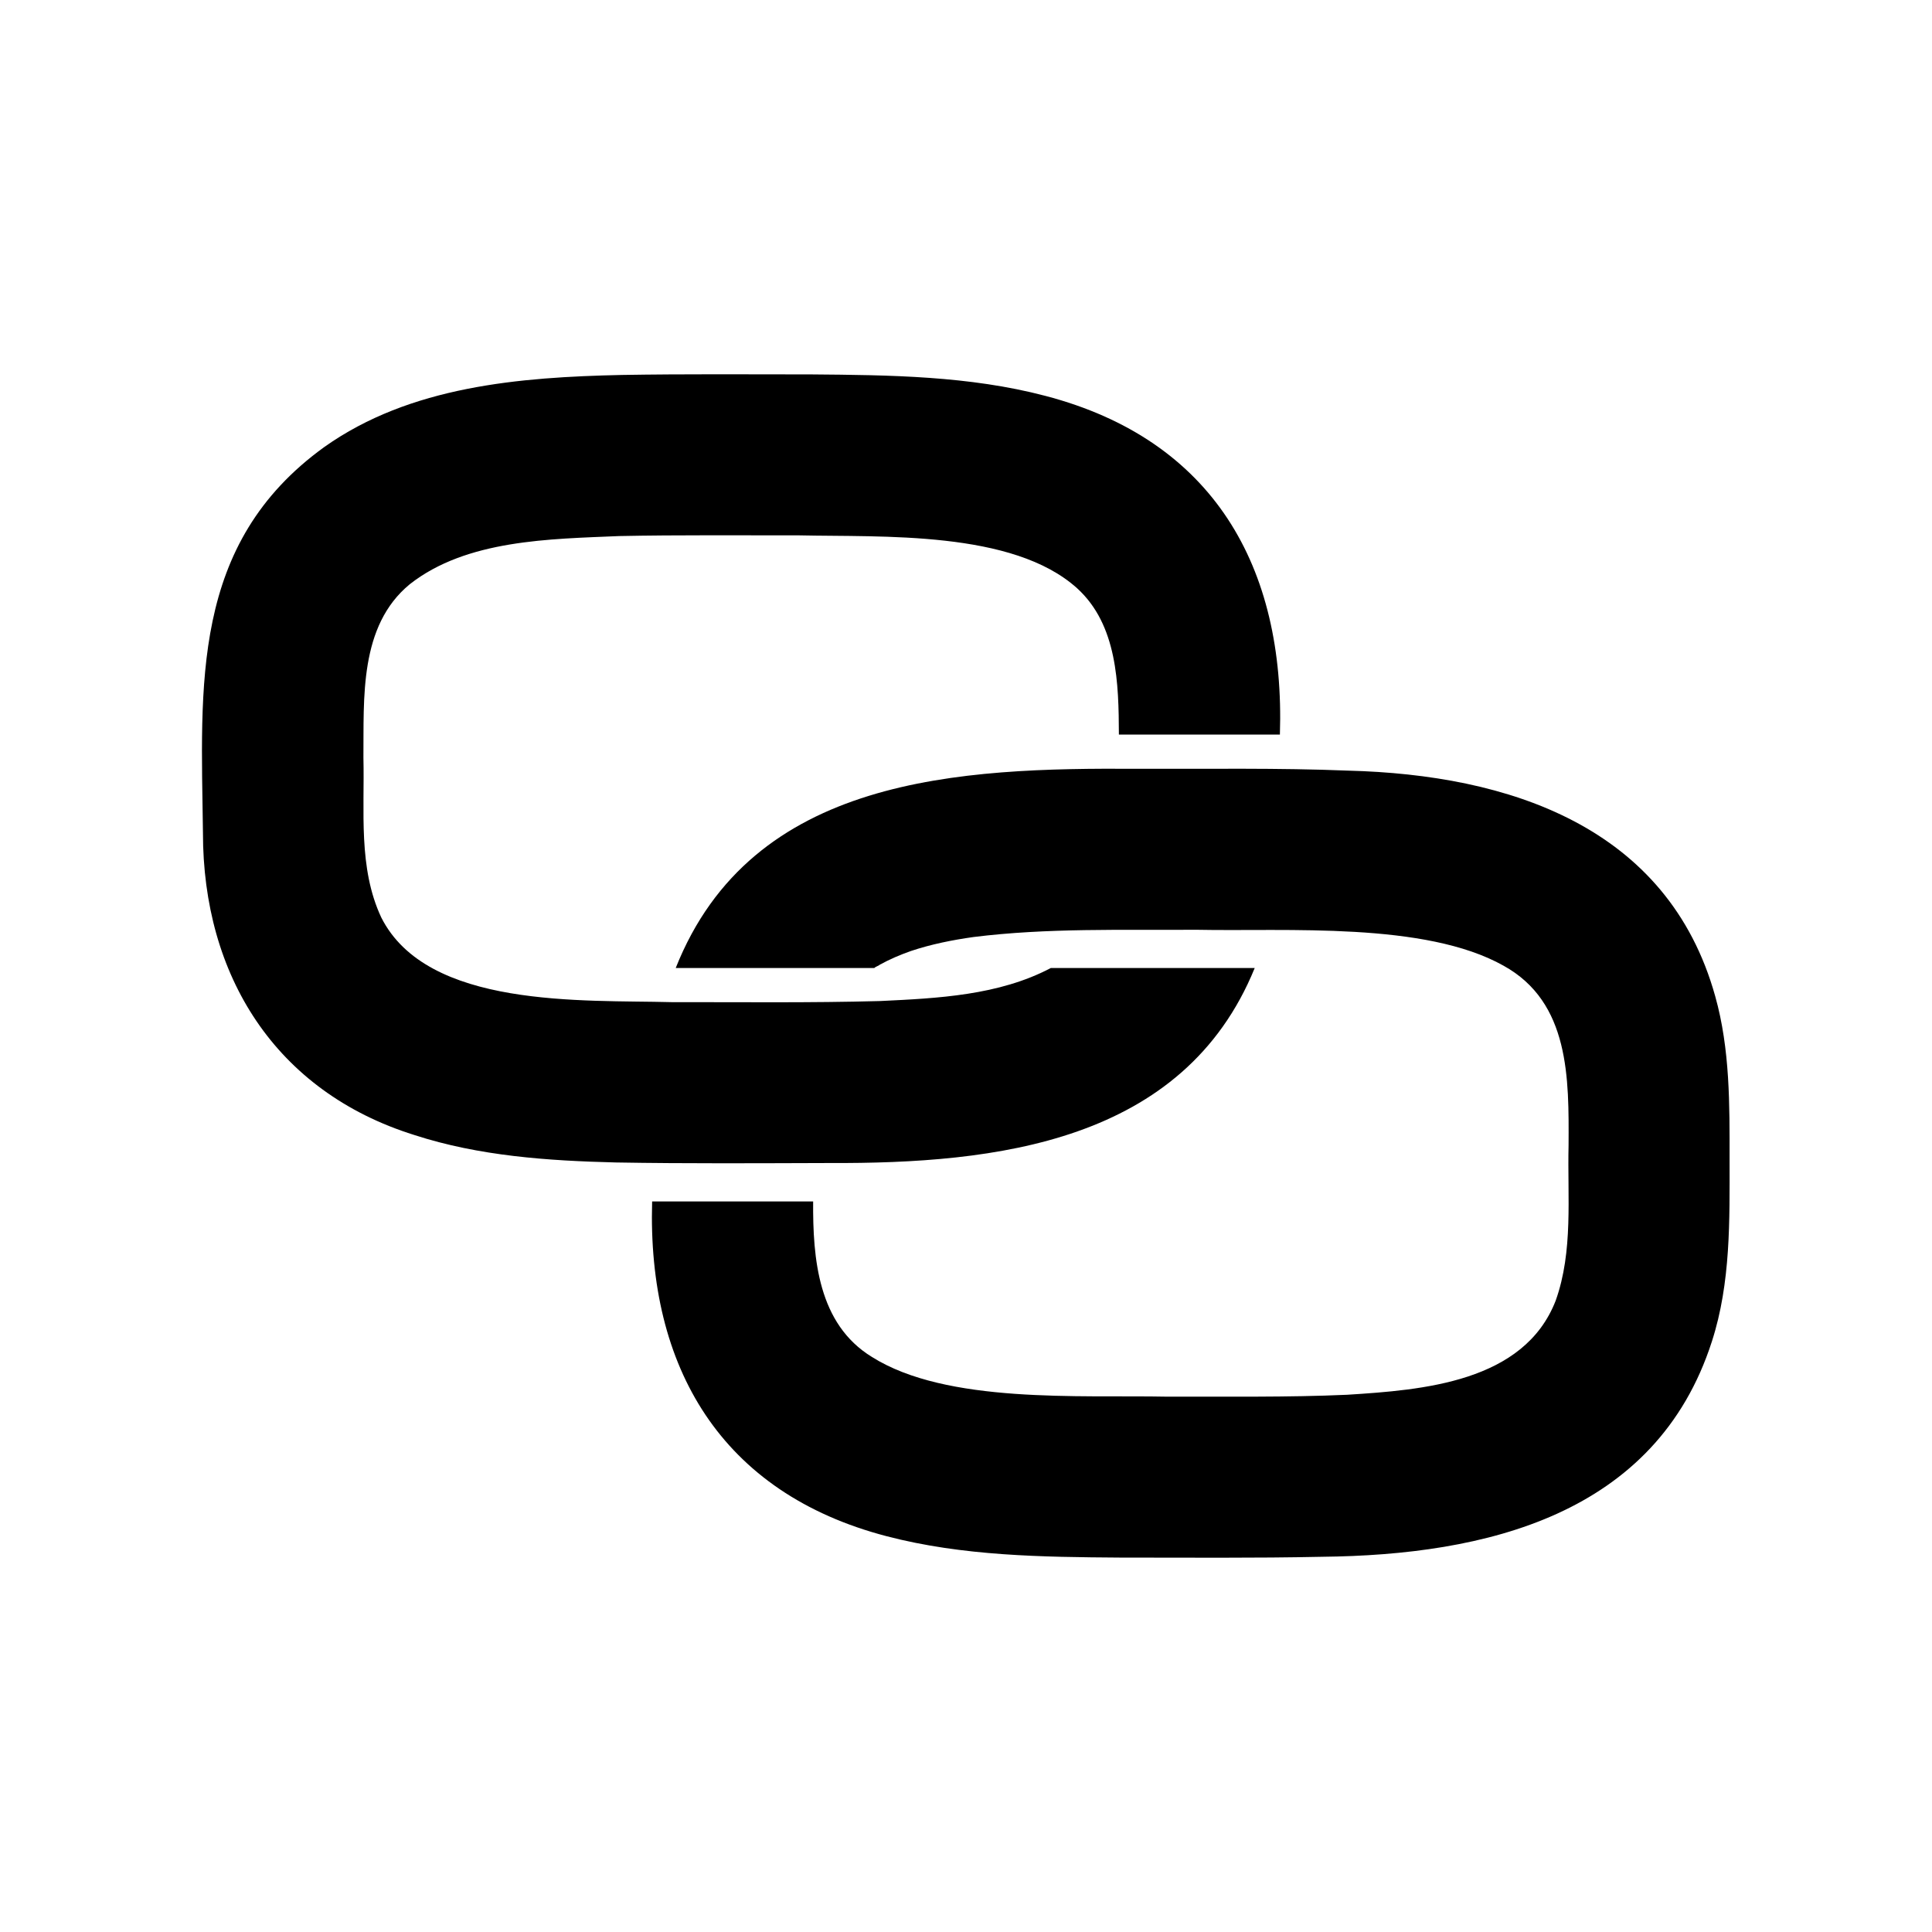 <?xml version="1.0" encoding="utf-8"?>
<!-- Generator: Adobe Illustrator 28.2.0, SVG Export Plug-In . SVG Version: 6.00 Build 0)  -->
<!DOCTYPE svg PUBLIC "-//W3C//DTD SVG 1.1//EN" "http://www.w3.org/Graphics/SVG/1.1/DTD/svg11.dtd" >
<svg version="1.1" id="Associated" xmlns="http://www.w3.org/2000/svg" xmlns:xlink="http://www.w3.org/1999/xlink" x="0px" y="0px"
	 viewBox="0 0 480 480" style="enable-background:new 0 0 480 480;" xml:space="preserve">
<path d="M261.079,240.5c-12.954,6.822-28.086,7.52-42.431,8.206c-17.259,0.476-34.566,0.254-51.829,0.274
	c-21.982-0.582-60.672,1.661-72.1-21.049c-5.766-12.318-4.108-26.453-4.427-39.666
	c0.133-14.809-1.111-32.724,11.516-43.116c14.127-11.11,34.823-11.226,52.054-11.967
	c14.86-0.3,29.768-0.153,44.63-0.174c20.673,0.464,53.111-1.296,69.105,13.137
	c10.033,9.125,10.337,23.73,10.388,36.354h40.001c1.345-41.631-16.504-73.216-58.254-84.141
	c-18.931-4.981-38.711-5.18-58.166-5.338c-15.67-0.003-31.385-0.128-47.053,0.136
	c-25.417,0.551-52.598,2.748-73.955,17.913c-33.309,24.062-30.6,59.147-30.136,95.799
	c-0.025,35.464,17.953,64.318,52.52,75.124c16.118,5.238,33.23,6.404,50.072,6.82
	c17.668,0.307,35.378,0.188,53.048,0.138c41.282,0.17,87.957-5.017,105.67-48.452H261.079z"/>
<path d="M429.707,287.988c0.015-13.518,0.126-27.324-3.558-40.446c-11.776-42.299-51.411-55.065-91.217-56.081
	c-17.36-0.703-34.779-0.395-52.149-0.454c-44.208-0.286-95.942,1.705-114.903,49.494c0,0,49.35,0,49.35,0
	c0.222-0.317,1.067-0.536,1.314-0.8c2.443-1.355,5.202-2.532,7.839-3.449c4.986-1.662,10.269-2.719,15.467-3.449
	c18.354-2.291,36.938-1.682,55.392-1.802c22.489,0.457,56.792-2.044,76.304,8.923
	c16.502,9.105,16.239,28.073,16.16,44.617c-0.308,12.834,1.19,26.29-3.202,38.599
	c-7.884,20.291-33.019,22.205-51.829,23.387c-14.852,0.666-29.769,0.418-44.631,0.473
	c-21.8-0.44-54.843,1.851-73.424-9.872c-13.374-8.188-14.694-24.404-14.599-38.628h-40.002
	c-1.207,41.2,17.123,72.437,58.252,83.166c18.904,4.938,38.631,5.183,58.053,5.314
	c16.691-0.004,33.425,0.157,50.114-0.2c40.572-0.424,82.982-10.315,96.877-53.505
	C430.031,318.691,429.716,303.142,429.707,287.988z"/>
</svg>
